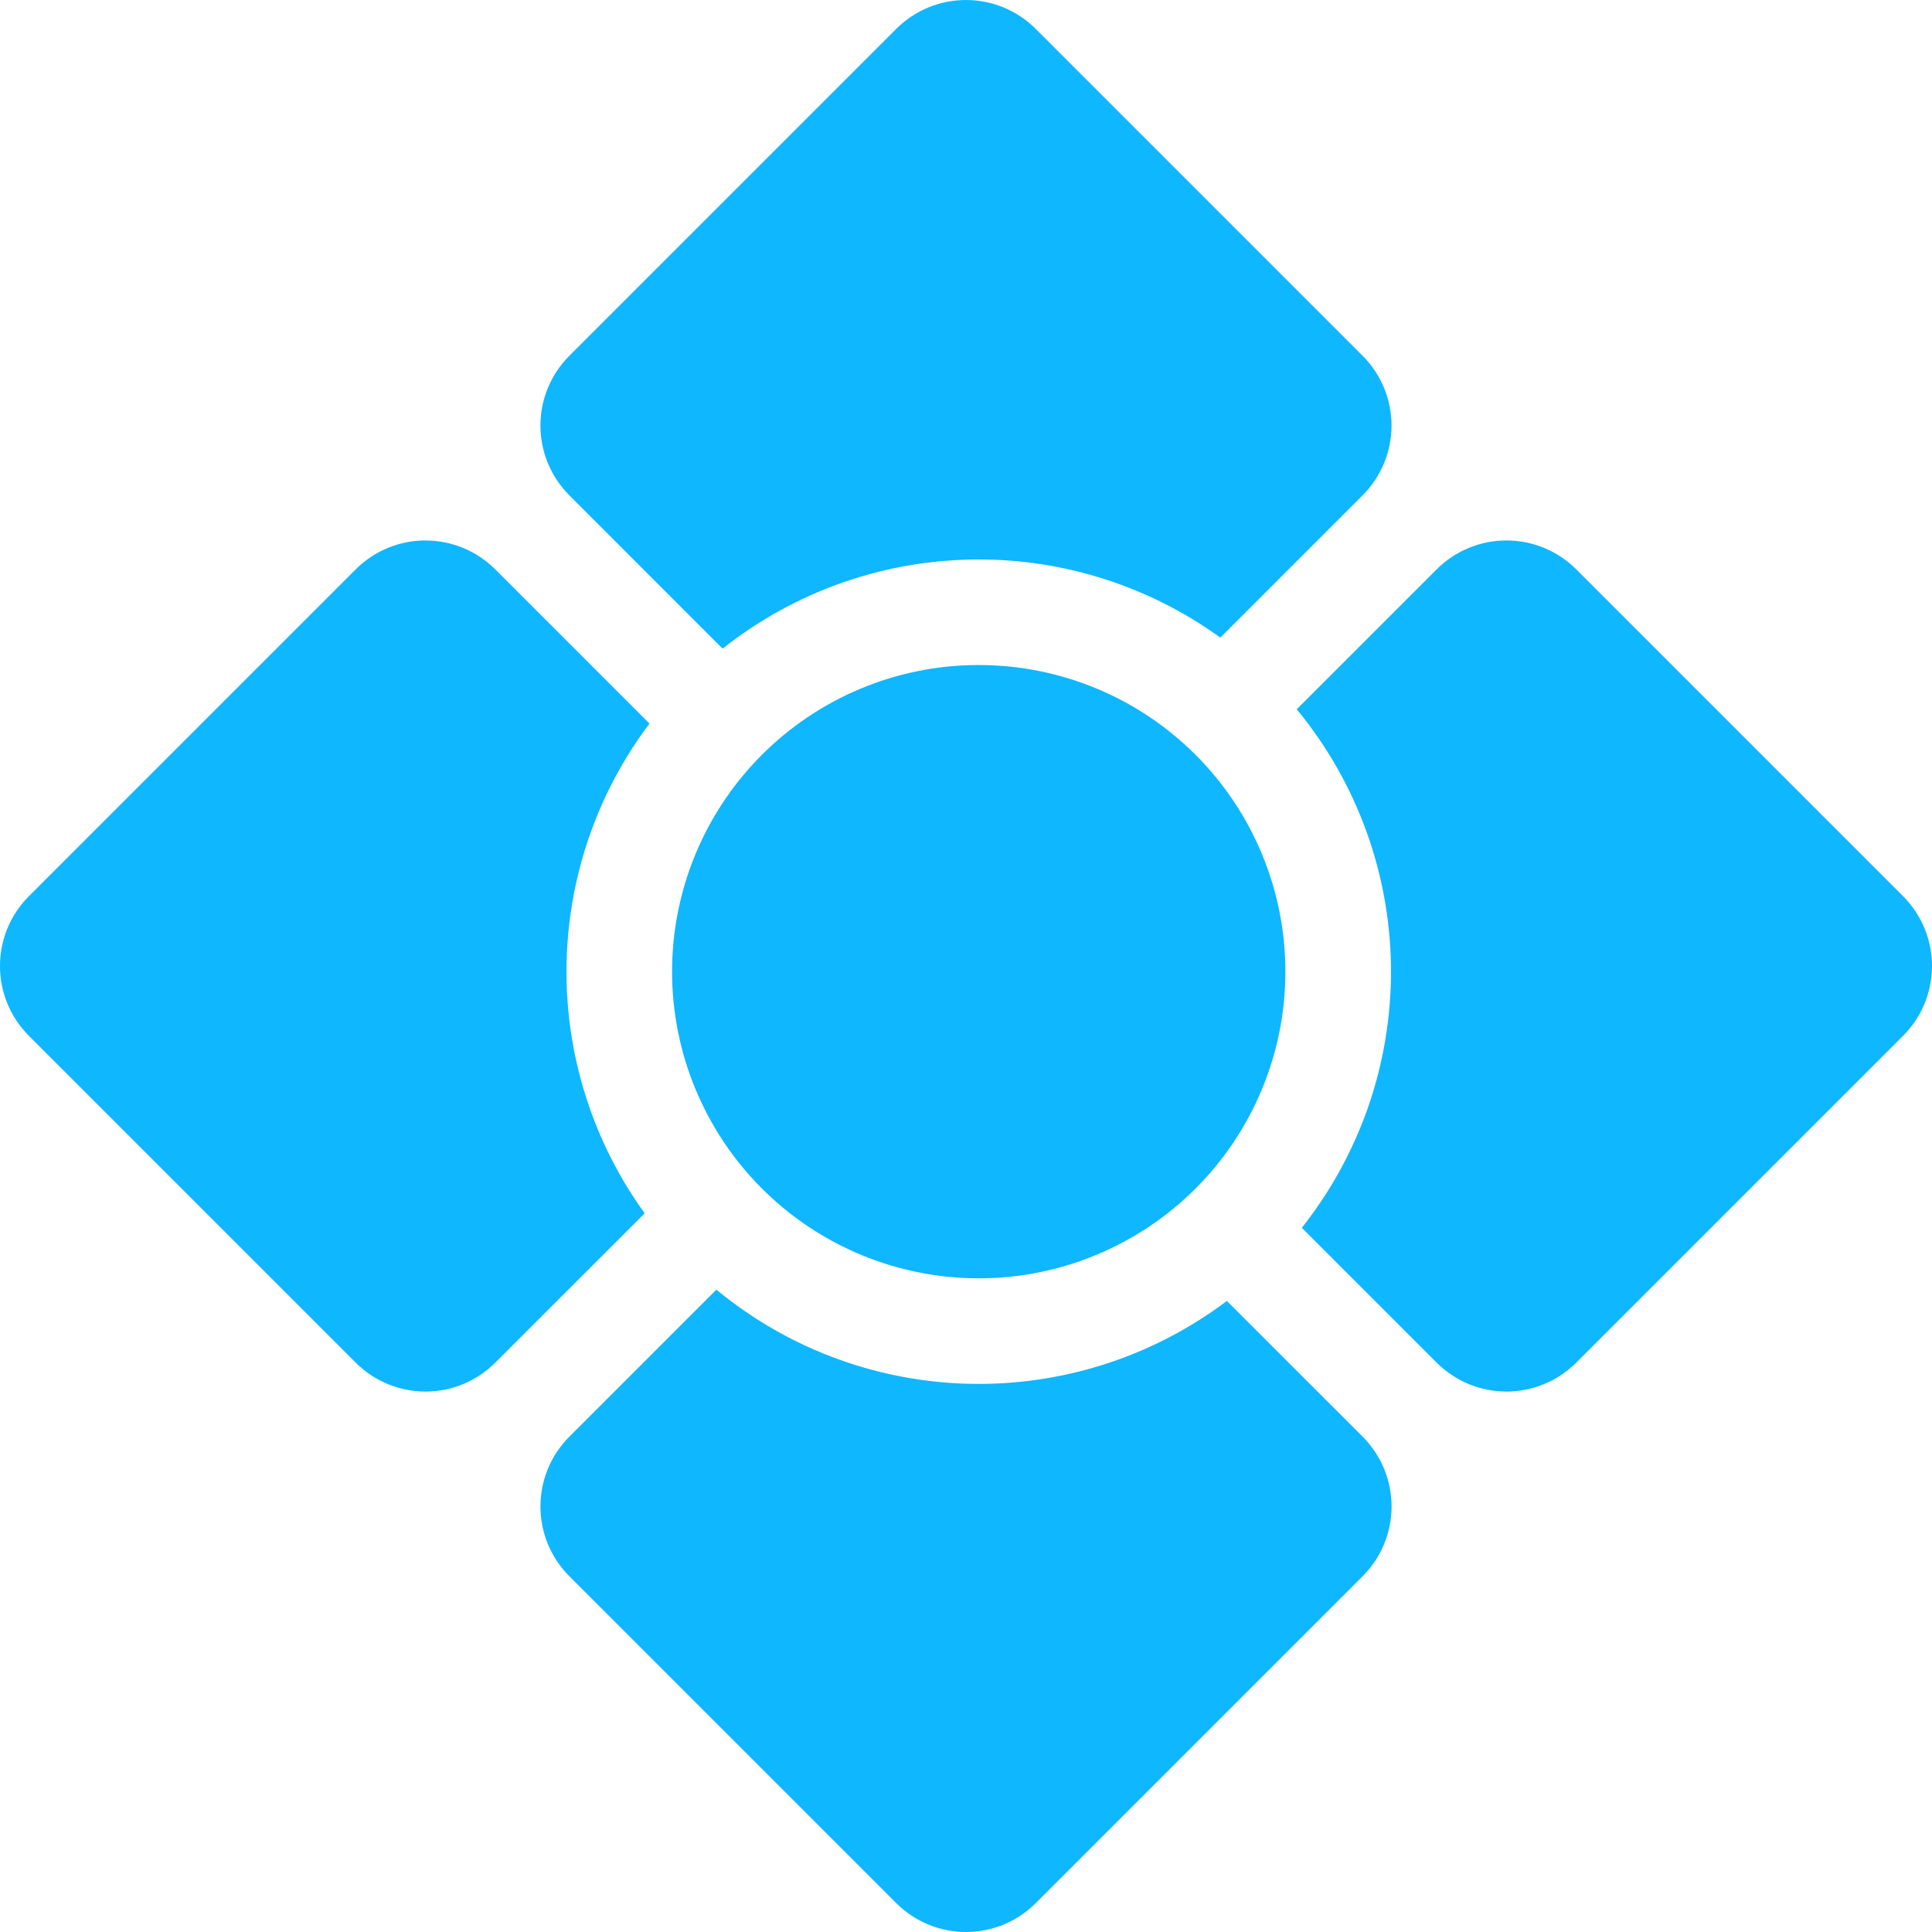 <svg width="42" height="42" viewBox="0 0 42 42" fill="none" xmlns="http://www.w3.org/2000/svg">
<g clip-path="url(#clip0_135_41)">
<path d="M21 0C20.45 0 19.9 0.211 19.479 0.632L12.381 7.73C11.538 8.573 11.538 9.929 12.381 10.772L15.709 14.101C17.293 12.845 19.255 12.162 21.277 12.162C23.163 12.162 25 12.756 26.529 13.861L29.618 10.772C30.461 9.929 30.461 8.573 29.618 7.73L22.52 0.632C22.099 0.211 21.549 6.5625e-05 20.999 6.5625e-05L21 0ZM9.25 11.749C8.7 11.749 8.15 11.96 7.729 12.381L0.631 19.479C-0.211 20.322 -0.211 21.679 0.631 22.521L7.729 29.619C8.572 30.462 9.928 30.462 10.771 29.619L14.015 26.376C12.91 24.848 12.315 23.01 12.315 21.124C12.315 19.178 12.948 17.285 14.119 15.73L10.771 12.382C10.35 11.961 9.8 11.75 9.25 11.75L9.25 11.749ZM32.749 11.749C32.199 11.749 31.649 11.96 31.228 12.381L28.19 15.419C29.515 17.025 30.239 19.042 30.239 21.123C30.239 23.145 29.556 25.107 28.3 26.691L31.228 29.619C32.071 30.462 33.428 30.462 34.27 29.619L41.368 22.521C42.211 21.678 42.211 20.322 41.368 19.479L34.27 12.381C33.849 11.96 33.299 11.749 32.749 11.749L32.749 11.749ZM21.236 14.457C19.476 14.467 17.79 15.174 16.549 16.423C15.307 17.672 14.61 19.362 14.61 21.123C14.61 21.998 14.783 22.866 15.118 23.674C15.453 24.483 15.944 25.218 16.563 25.837C17.182 26.456 17.917 26.948 18.726 27.282C19.535 27.617 20.402 27.79 21.277 27.79C22.153 27.79 23.02 27.617 23.828 27.282C24.637 26.947 25.372 26.456 25.991 25.837C26.61 25.218 27.101 24.483 27.436 23.674C27.771 22.865 27.944 21.998 27.943 21.123C27.943 20.248 27.771 19.381 27.436 18.572C27.101 17.763 26.61 17.028 25.991 16.409C25.372 15.79 24.637 15.299 23.828 14.964C23.02 14.629 22.153 14.457 21.277 14.457C21.264 14.457 21.25 14.457 21.237 14.457H21.236ZM15.573 28.036L12.381 31.228C11.538 32.071 11.538 33.428 12.381 34.27L19.479 41.368C20.322 42.211 21.678 42.211 22.521 41.368L29.619 34.27C30.462 33.428 30.462 32.071 29.619 31.228L26.671 28.281C25.117 29.452 23.224 30.085 21.277 30.085C19.196 30.085 17.179 29.361 15.574 28.036H15.573Z" fill="#0FB7FF"/>
</g>
<defs>
<clipPath id="clip0_135_41">
<rect width="42" height="42" fill="white"/>
</clipPath>
</defs>
</svg>
